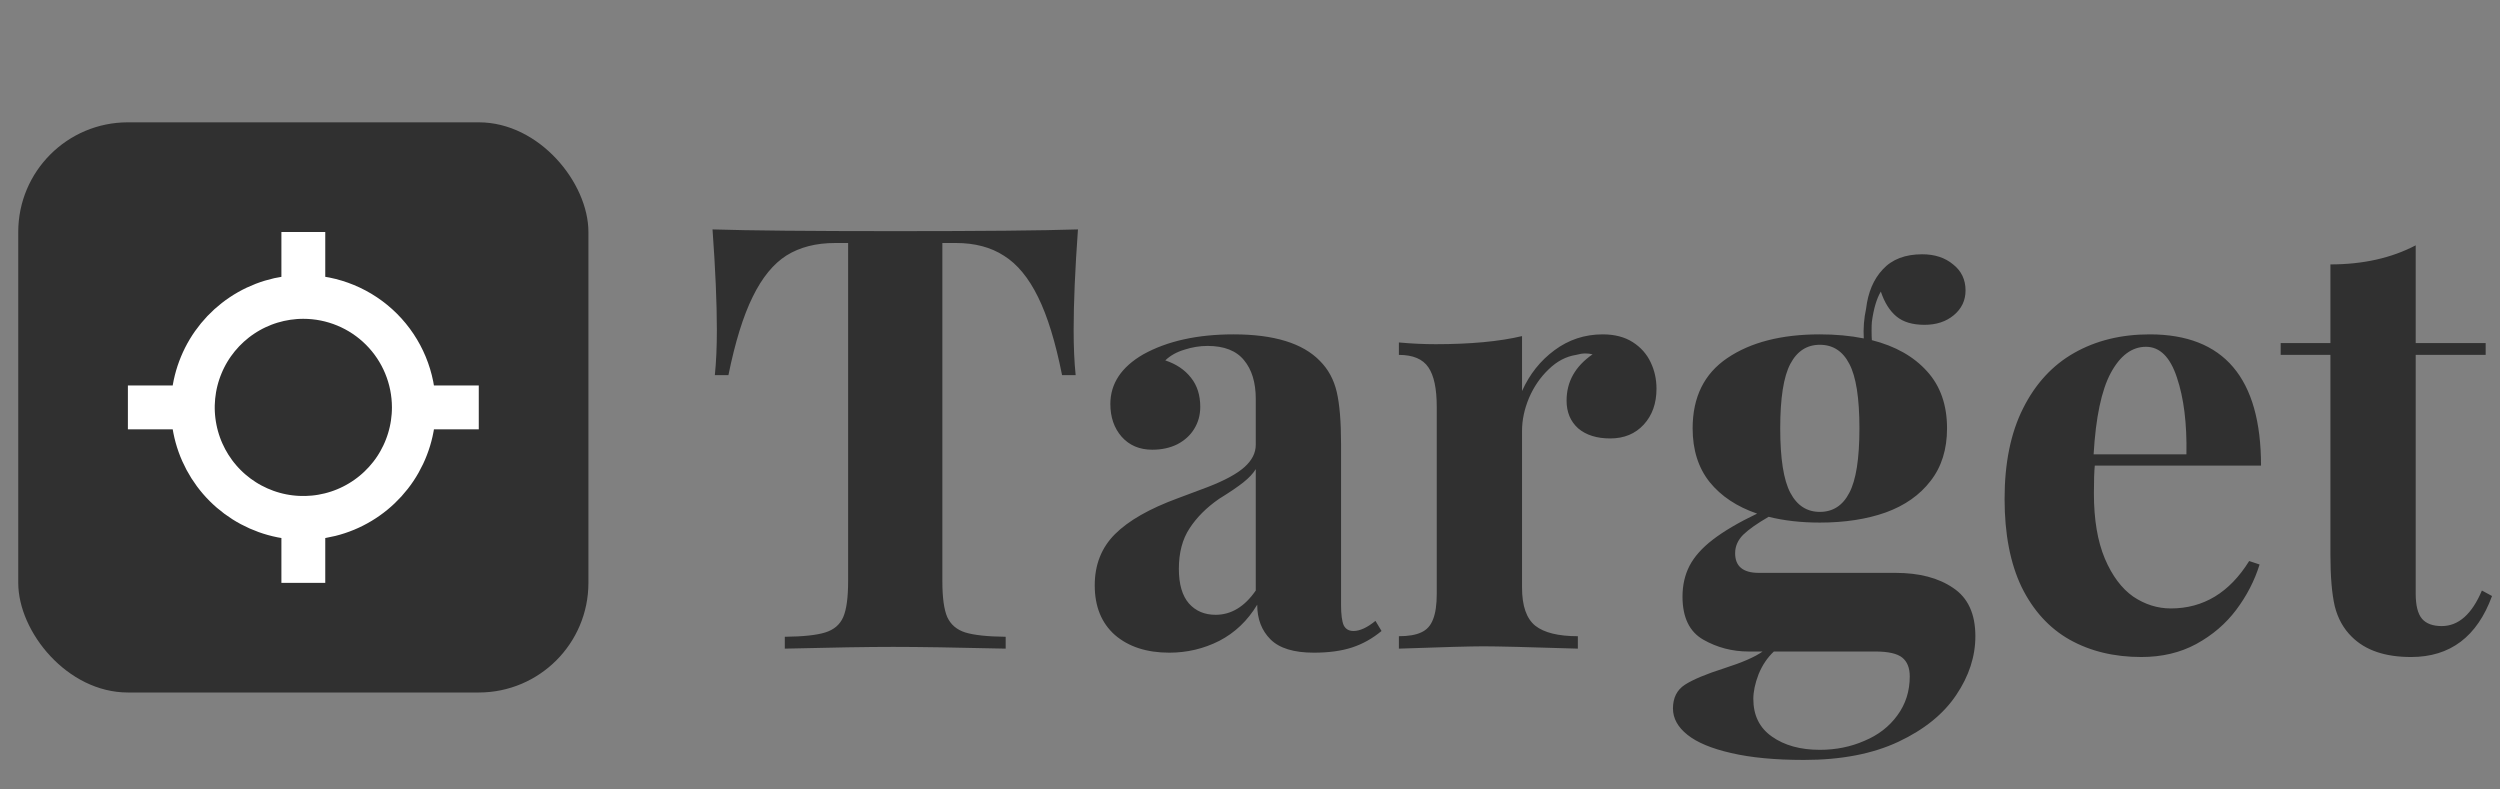 <svg width="114" height="36" viewBox="0 0 114 36" fill="none" xmlns="http://www.w3.org/2000/svg">
<rect x="0" y="0" width="114" height="36" fill="#808080" stroke="none"/>
<path d="M32.597 17.106C32.658 16.508 32.689 15.823 32.689 15.049C32.689 13.819 32.623 12.29 32.491 10.461C34.135 10.514 36.916 10.54 40.836 10.54C44.756 10.54 47.529 10.514 49.155 10.461C49.023 12.29 48.958 13.819 48.958 15.049C48.958 15.823 48.988 16.508 49.05 17.106H48.43C48.131 15.603 47.767 14.416 47.336 13.546C46.905 12.668 46.387 12.039 45.78 11.661C45.183 11.274 44.453 11.081 43.592 11.081H42.972V26.506C42.972 27.253 43.047 27.798 43.196 28.141C43.355 28.483 43.627 28.716 44.014 28.839C44.409 28.962 45.024 29.028 45.859 29.037V29.578C43.592 29.525 41.882 29.498 40.731 29.498C39.597 29.498 37.949 29.525 35.787 29.578V29.037C36.631 29.028 37.246 28.962 37.633 28.839C38.028 28.716 38.301 28.483 38.45 28.141C38.6 27.798 38.674 27.253 38.674 26.506V11.081H38.081C37.211 11.081 36.473 11.27 35.866 11.648C35.269 12.026 34.754 12.654 34.324 13.533C33.893 14.403 33.524 15.594 33.216 17.106H32.597ZM57.263 18.187C57.263 17.44 57.083 16.851 56.723 16.42C56.371 15.99 55.817 15.774 55.062 15.774C54.71 15.774 54.358 15.832 54.007 15.946C53.655 16.051 53.365 16.214 53.137 16.434C53.638 16.601 54.029 16.864 54.31 17.225C54.591 17.576 54.732 18.02 54.732 18.556C54.732 18.925 54.64 19.259 54.455 19.558C54.279 19.848 54.024 20.081 53.69 20.257C53.356 20.424 52.974 20.507 52.544 20.507C51.963 20.507 51.498 20.31 51.146 19.914C50.803 19.519 50.632 19.022 50.632 18.424C50.632 17.493 51.133 16.737 52.135 16.157C53.233 15.55 54.605 15.247 56.248 15.247C58.094 15.247 59.408 15.651 60.19 16.46C60.568 16.838 60.823 17.308 60.955 17.871C61.086 18.433 61.152 19.22 61.152 20.23V27.574C61.152 28.013 61.192 28.325 61.271 28.51C61.359 28.686 61.508 28.773 61.719 28.773C62.009 28.773 62.343 28.62 62.721 28.312L62.998 28.773C62.585 29.116 62.137 29.367 61.653 29.525C61.17 29.683 60.59 29.762 59.913 29.762C58.999 29.762 58.34 29.56 57.935 29.156C57.531 28.752 57.329 28.224 57.329 27.574C56.89 28.303 56.314 28.852 55.602 29.222C54.89 29.582 54.13 29.762 53.321 29.762C52.293 29.762 51.467 29.494 50.843 28.958C50.227 28.413 49.92 27.657 49.92 26.69C49.92 25.75 50.227 24.972 50.843 24.357C51.458 23.742 52.412 23.197 53.704 22.722C53.844 22.669 54.301 22.498 55.075 22.208C55.848 21.909 56.406 21.606 56.749 21.298C57.092 20.991 57.263 20.652 57.263 20.283V18.187ZM57.263 21.391C57.149 21.584 56.96 21.786 56.696 21.997C56.441 22.199 56.072 22.45 55.589 22.748C55.018 23.144 54.569 23.592 54.244 24.093C53.919 24.585 53.756 25.201 53.756 25.939C53.756 26.642 53.91 27.169 54.218 27.521C54.525 27.864 54.93 28.035 55.431 28.035C56.143 28.035 56.753 27.666 57.263 26.928V21.391ZM69.405 17.831C69.748 17.066 70.24 16.447 70.882 15.972C71.532 15.489 72.266 15.247 73.084 15.247C73.628 15.247 74.085 15.366 74.455 15.603C74.824 15.84 75.096 16.148 75.272 16.526C75.448 16.895 75.536 17.295 75.536 17.726C75.536 18.394 75.342 18.939 74.956 19.36C74.569 19.782 74.059 19.993 73.426 19.993C72.811 19.993 72.323 19.839 71.963 19.532C71.611 19.215 71.436 18.794 71.436 18.266C71.436 17.405 71.831 16.702 72.622 16.157C72.508 16.13 72.398 16.117 72.293 16.117C72.169 16.117 72.029 16.139 71.871 16.183C71.414 16.253 70.996 16.473 70.618 16.842C70.24 17.203 69.941 17.638 69.722 18.148C69.511 18.657 69.405 19.154 69.405 19.637V26.796C69.405 27.631 69.607 28.211 70.012 28.536C70.416 28.852 71.062 29.011 71.95 29.011V29.578C69.7 29.507 68.267 29.472 67.652 29.472C67.081 29.472 65.793 29.507 63.789 29.578V29.011C64.22 29.011 64.558 28.954 64.804 28.839C65.059 28.725 65.239 28.527 65.345 28.246C65.459 27.965 65.516 27.574 65.516 27.073V18.556C65.516 17.721 65.389 17.119 65.134 16.75C64.879 16.372 64.431 16.183 63.789 16.183V15.616C64.36 15.669 64.918 15.695 65.463 15.695C67.054 15.695 68.368 15.572 69.405 15.326V17.831ZM86.439 26.123C87.519 26.123 88.394 26.352 89.062 26.809C89.739 27.257 90.077 27.991 90.077 29.011C90.077 29.934 89.787 30.826 89.207 31.687C88.627 32.557 87.748 33.269 86.57 33.823C85.393 34.377 83.956 34.653 82.259 34.653C80.941 34.653 79.834 34.548 78.937 34.337C78.049 34.135 77.386 33.858 76.946 33.506C76.507 33.155 76.287 32.755 76.287 32.307C76.287 31.823 76.467 31.463 76.828 31.226C77.197 30.988 77.794 30.738 78.621 30.474C79.447 30.21 80.031 29.956 80.374 29.709H79.741C78.994 29.709 78.304 29.529 77.671 29.169C77.039 28.809 76.722 28.154 76.722 27.205C76.722 26.686 76.828 26.22 77.039 25.807C77.258 25.385 77.614 24.985 78.106 24.607C78.607 24.221 79.28 23.825 80.124 23.421C79.201 23.105 78.48 22.625 77.961 21.984C77.443 21.334 77.184 20.516 77.184 19.532C77.184 18.108 77.711 17.04 78.766 16.328C79.829 15.607 81.235 15.247 82.984 15.247C83.705 15.247 84.373 15.309 84.988 15.432C84.962 14.975 84.997 14.522 85.094 14.074C85.182 13.327 85.436 12.729 85.858 12.281C86.28 11.824 86.878 11.595 87.651 11.595C88.223 11.595 88.693 11.749 89.062 12.057C89.44 12.355 89.629 12.751 89.629 13.243C89.629 13.7 89.449 14.078 89.088 14.377C88.737 14.667 88.293 14.812 87.757 14.812C87.212 14.812 86.786 14.685 86.478 14.43C86.17 14.175 85.933 13.797 85.766 13.296C85.573 13.621 85.436 14.082 85.357 14.68C85.349 14.768 85.344 14.9 85.344 15.076C85.344 15.269 85.349 15.414 85.357 15.511C86.43 15.783 87.269 16.258 87.876 16.935C88.482 17.602 88.785 18.468 88.785 19.532C88.785 20.49 88.535 21.29 88.034 21.931C87.541 22.573 86.86 23.052 85.99 23.368C85.12 23.676 84.118 23.83 82.984 23.83C82.132 23.83 81.354 23.742 80.651 23.566C80.132 23.865 79.746 24.137 79.491 24.383C79.245 24.629 79.122 24.911 79.122 25.227C79.122 25.825 79.482 26.123 80.203 26.123H86.439ZM82.984 15.722C82.395 15.722 81.947 16.012 81.64 16.592C81.332 17.172 81.178 18.152 81.178 19.532C81.178 20.912 81.332 21.892 81.64 22.472C81.947 23.052 82.395 23.342 82.984 23.342C83.582 23.342 84.03 23.052 84.329 22.472C84.637 21.892 84.79 20.912 84.79 19.532C84.79 18.152 84.637 17.172 84.329 16.592C84.03 16.012 83.582 15.722 82.984 15.722ZM80.888 29.709C80.589 29.991 80.356 30.338 80.189 30.751C80.031 31.164 79.952 31.538 79.952 31.872C79.952 32.619 80.233 33.19 80.796 33.585C81.367 33.99 82.097 34.192 82.984 34.192C83.714 34.192 84.391 34.056 85.015 33.783C85.647 33.52 86.148 33.133 86.518 32.623C86.895 32.113 87.085 31.52 87.085 30.843C87.085 30.456 86.97 30.171 86.742 29.986C86.513 29.802 86.105 29.709 85.516 29.709H80.888ZM95.522 21.232C95.496 21.496 95.482 21.918 95.482 22.498C95.482 23.693 95.649 24.686 95.983 25.477C96.317 26.26 96.748 26.835 97.275 27.205C97.811 27.565 98.383 27.745 98.989 27.745C100.475 27.745 101.666 27.024 102.562 25.583L103.037 25.741C102.808 26.48 102.452 27.169 101.969 27.811C101.494 28.444 100.888 28.962 100.149 29.367C99.42 29.762 98.585 29.96 97.644 29.96C96.405 29.96 95.315 29.696 94.375 29.169C93.443 28.642 92.714 27.842 92.186 26.77C91.668 25.689 91.409 24.348 91.409 22.748C91.409 21.114 91.69 19.738 92.252 18.622C92.815 17.497 93.593 16.653 94.586 16.091C95.579 15.528 96.726 15.247 98.027 15.247C101.411 15.247 103.103 17.242 103.103 21.232H95.522ZM99.701 20.718C99.728 19.312 99.582 18.143 99.266 17.211C98.959 16.28 98.488 15.814 97.856 15.814C97.214 15.814 96.678 16.214 96.247 17.014C95.825 17.805 95.566 19.04 95.469 20.718H99.701ZM113.346 15.643V16.183H110.156V27.073C110.156 27.609 110.252 27.991 110.446 28.22C110.639 28.439 110.938 28.549 111.342 28.549C112.107 28.549 112.718 28.009 113.175 26.928L113.636 27.178C112.959 29.033 111.729 29.96 109.945 29.96C108.758 29.96 107.857 29.652 107.242 29.037C106.864 28.668 106.605 28.202 106.464 27.64C106.333 27.068 106.267 26.282 106.267 25.28V16.183H103.999V15.643H106.267V12.057C107.752 12.057 109.048 11.767 110.156 11.187V15.643H113.346Z" fill="#303030"/>
<rect x="0.832" y="5.578" width="26" height="26" rx="5" fill="#303030"/>
<circle cx="13.832" cy="18.578" r="5" fill="#303030"/>
<path d="M13.832 12.978V11.578M13.832 25.578V24.178M19.432 18.578H20.832M6.832 18.578H8.232M13.832 13.538C12.835 13.538 11.861 13.833 11.032 14.387C10.203 14.941 9.557 15.728 9.176 16.649C8.794 17.57 8.694 18.583 8.889 19.561C9.083 20.539 9.563 21.437 10.268 22.142C10.973 22.846 11.871 23.326 12.849 23.521C13.826 23.715 14.84 23.616 15.761 23.234C16.682 22.852 17.469 22.206 18.023 21.378C18.576 20.549 18.872 19.575 18.872 18.578C18.872 17.241 18.341 15.959 17.396 15.014C16.451 14.069 15.169 13.538 13.832 13.538Z" stroke="white" stroke-width="2" stroke-linecap="square" stroke-linejoin="round"/>
</svg>
